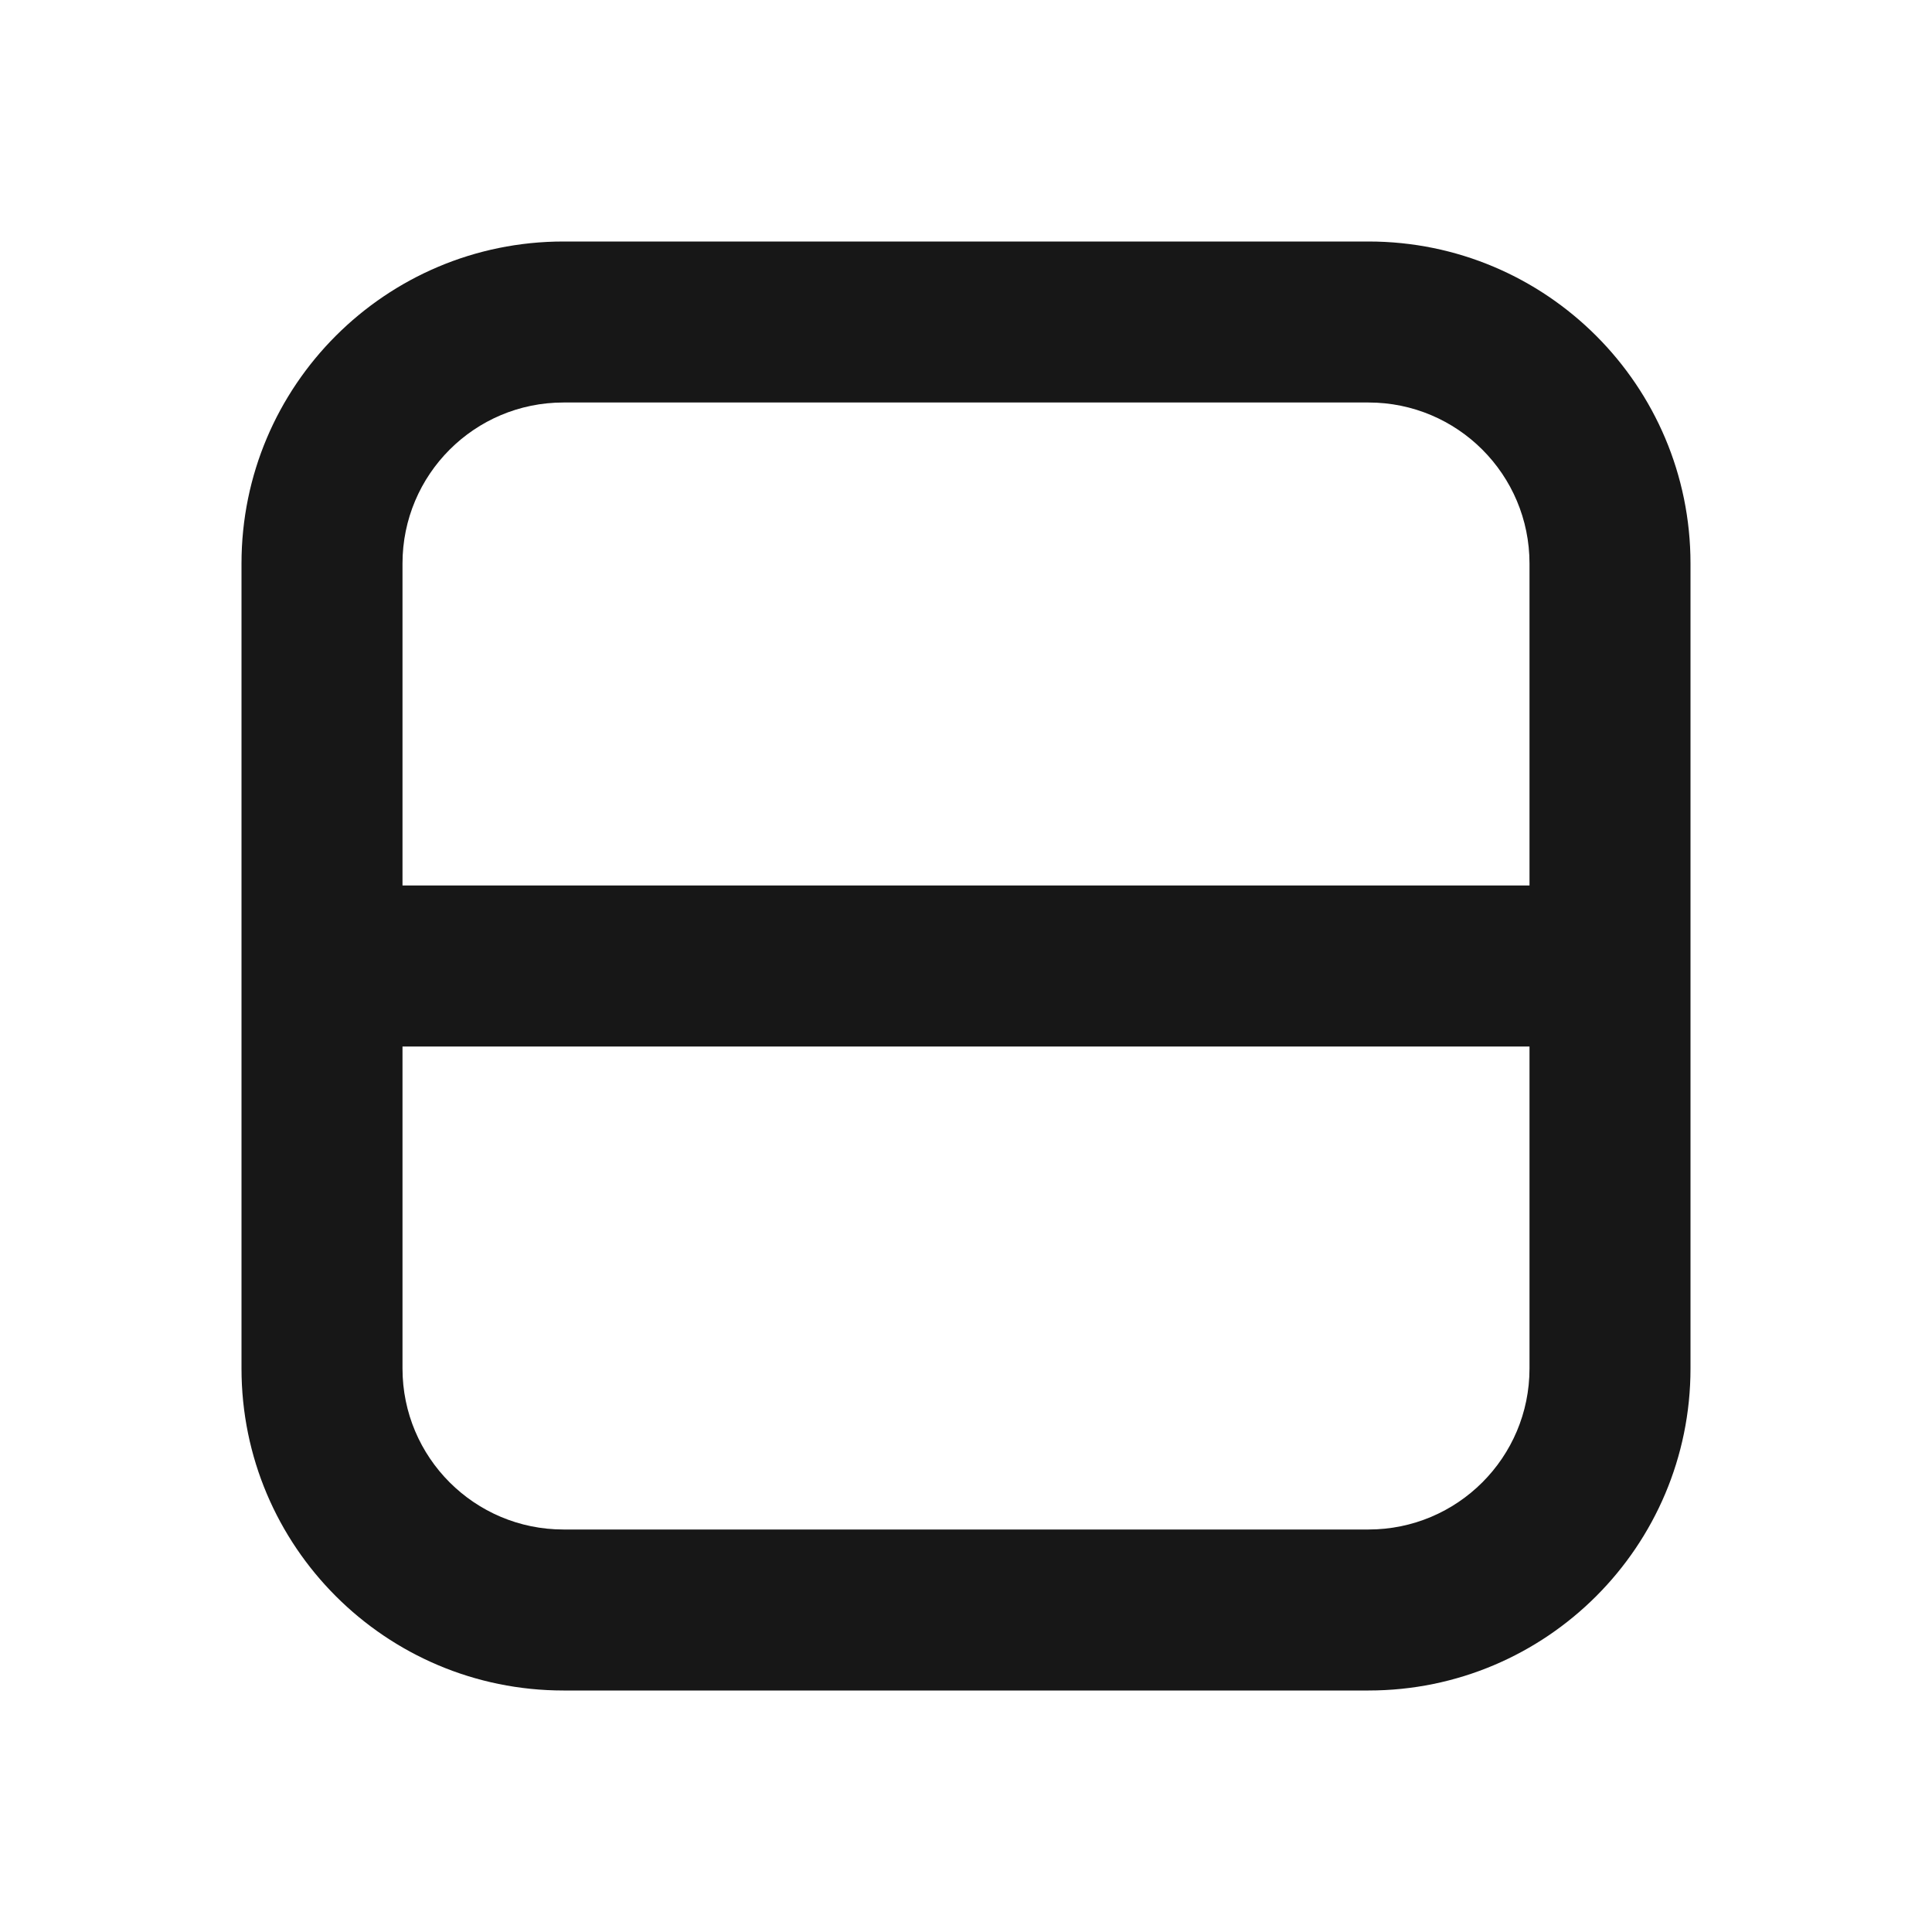 <svg width="24" height="24" viewBox="0 0 24 24" fill="none" xmlns="http://www.w3.org/2000/svg">
<path fill-rule="evenodd" clip-rule="evenodd" d="M3 7C3 4.791 4.791 3 7 3H17C19.209 3 21 4.791 21 7V17C21 19.209 19.209 21 17 21H7C4.791 21 3 19.209 3 17V7ZM7 5H17C18.105 5 19 5.895 19 7V11H5V7C5 5.895 5.895 5 7 5ZM19 13V17C19 18.105 18.105 19 17 19H7C5.895 19 5 18.105 5 17V13H19Z" fill="#171717"/>
</svg>
